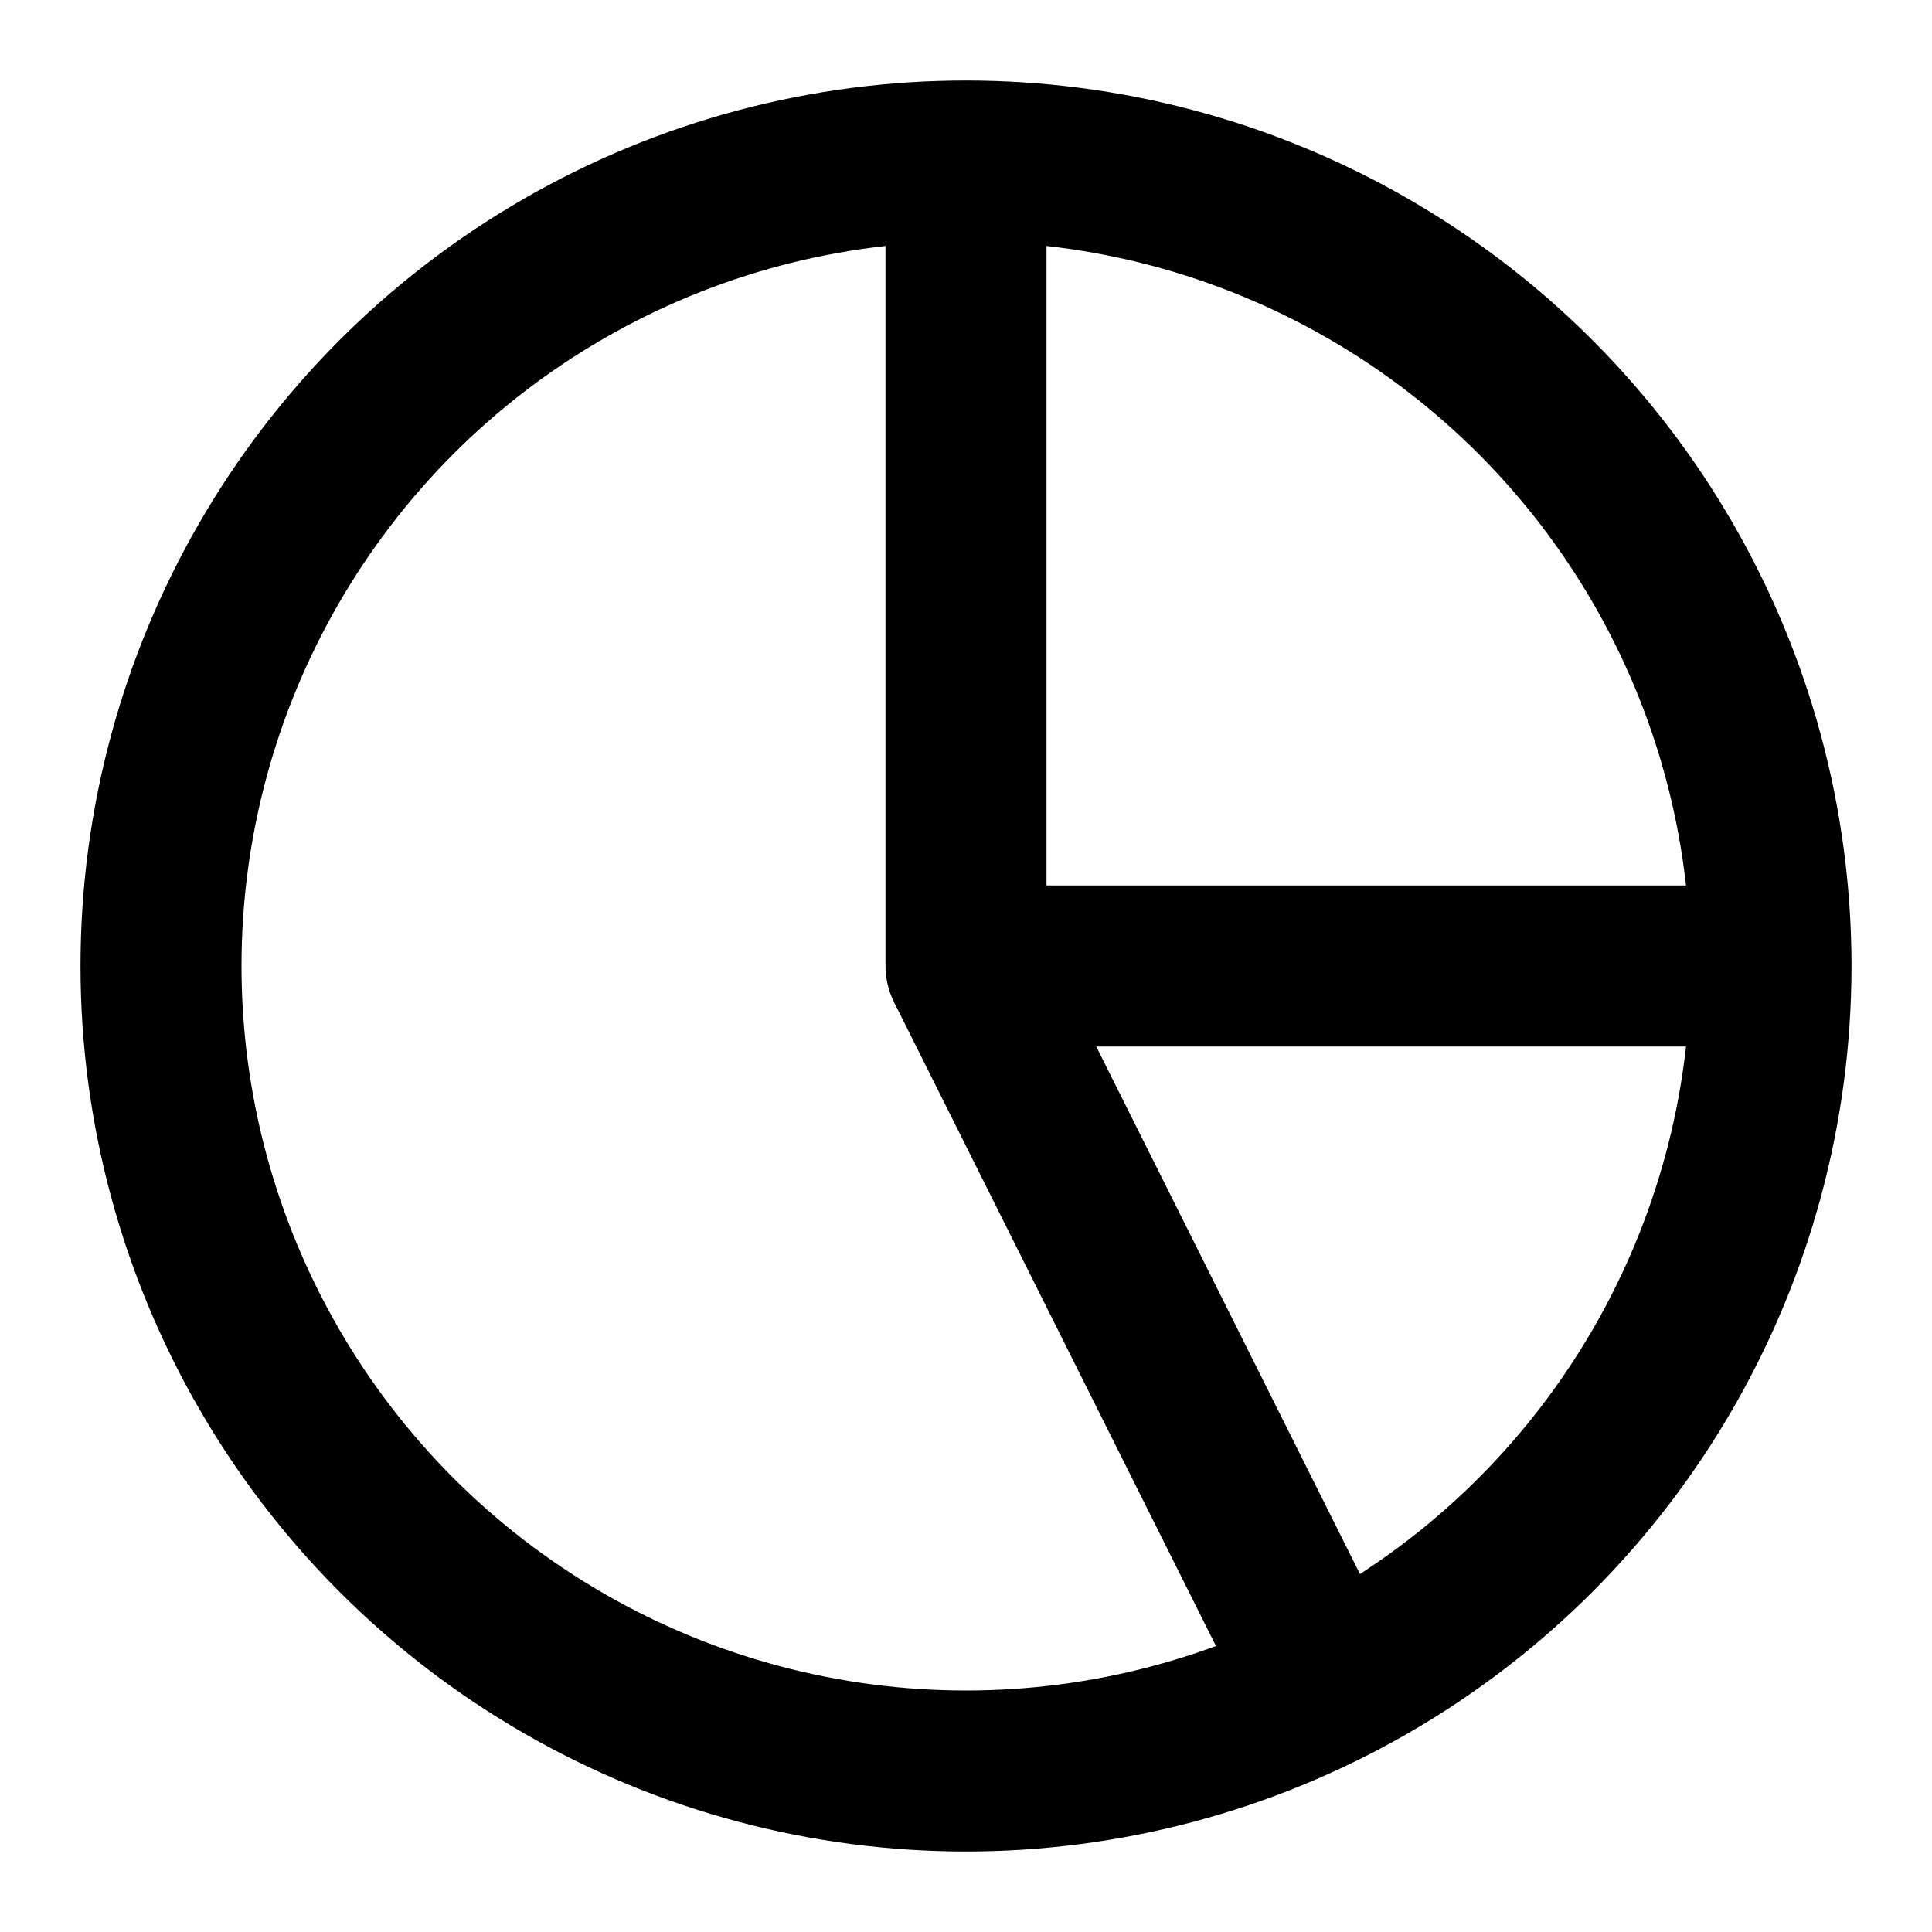 <svg width="24" height="24" viewBox="0 0 24 24" fill="none" xmlns="http://www.w3.org/2000/svg">
<circle cx="12" cy="12" r="10" stroke="black" stroke-width="2"/>
<path d="M12 1.917V12H22.083" stroke="black" stroke-width="2" stroke-linejoin="round"/>
<path d="M12 12L16.583 21.167" stroke="black" stroke-width="2"/>
</svg>
